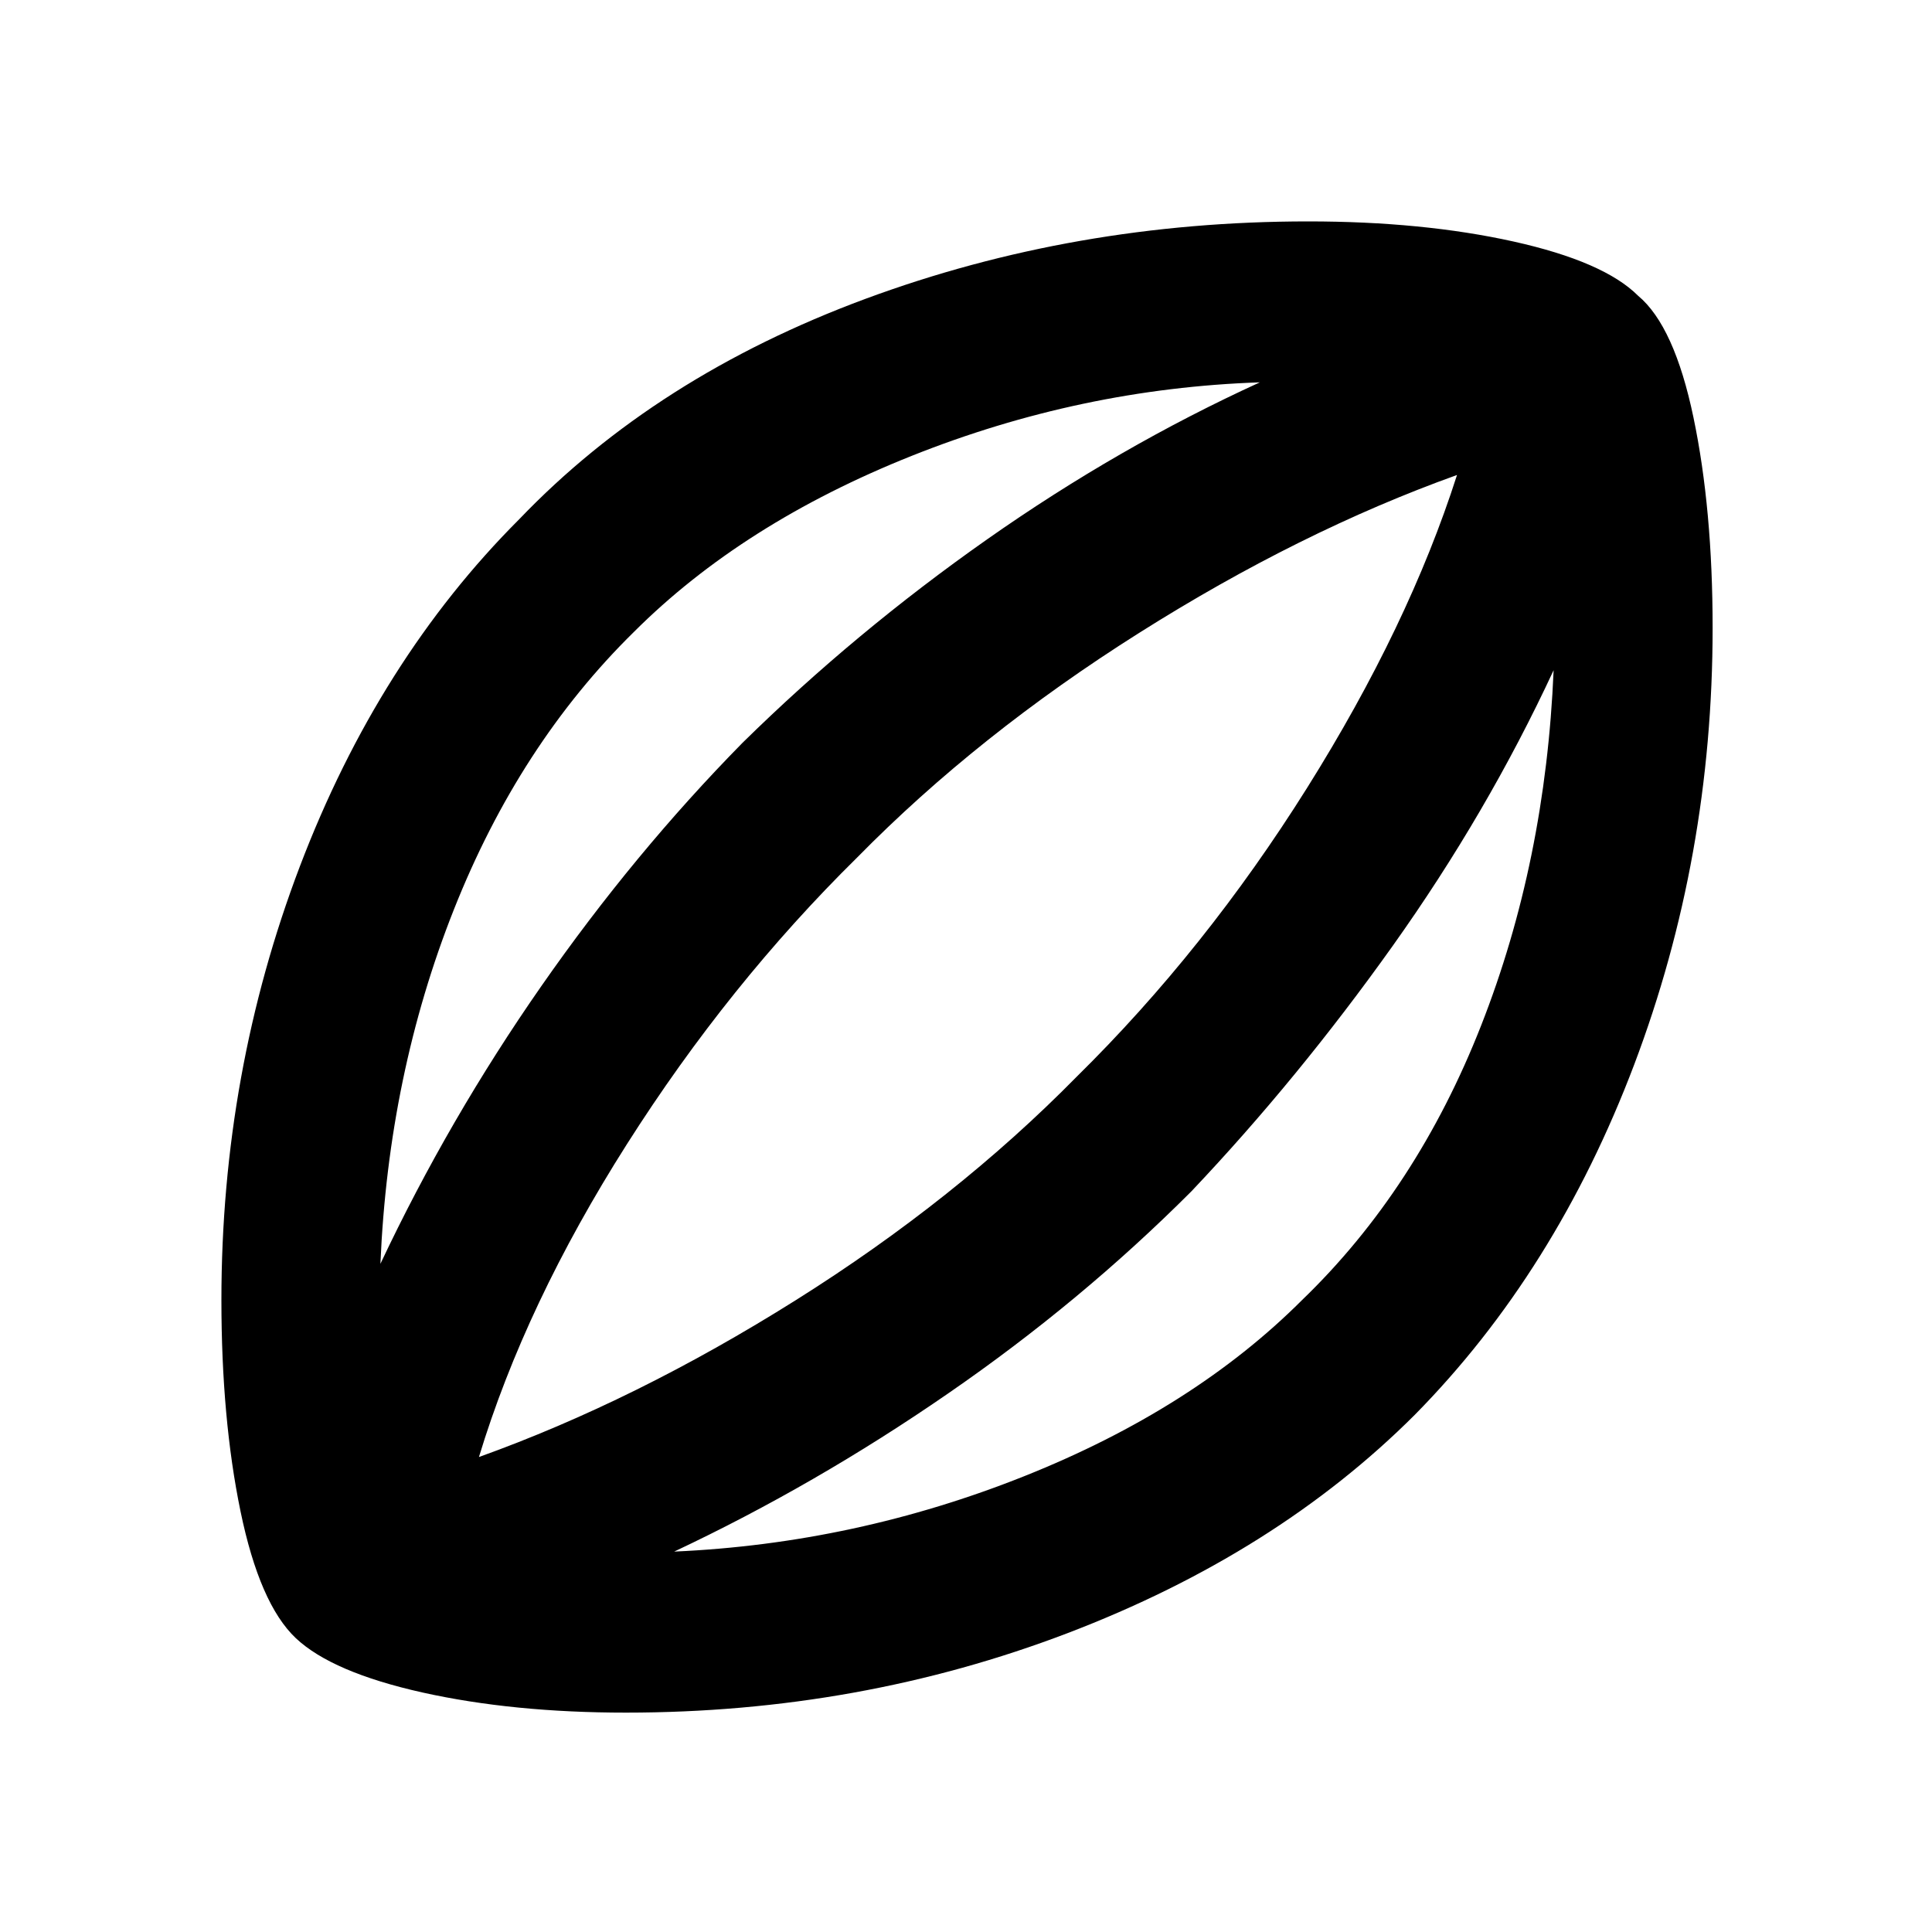 <svg xmlns="http://www.w3.org/2000/svg" height="20" width="20"><path d="M6.479 17.729q-1.167 0-2.104-.208-.937-.209-1.313-.563-.374-.354-.572-1.312-.198-.958-.198-2.188 0-2.354.812-4.489.813-2.136 2.271-3.594 1.417-1.479 3.583-2.281 2.167-.802 4.584-.802 1.187 0 2.125.208.937.208 1.291.562.375.313.573 1.261.198.948.198 2.177 0 2.375-.812 4.521-.813 2.146-2.271 3.625-1.438 1.437-3.594 2.26-2.156.823-4.573.823Zm-2.541-4.646q.708-1.5 1.666-2.875t2.084-2.52q1.166-1.146 2.531-2.105 1.364-.958 2.823-1.625-1.854.063-3.604.761T6.562 6.542Q5.375 7.708 4.698 9.417q-.677 1.708-.76 3.666Zm3.041 2.979q1.875-.083 3.625-.781 1.75-.698 2.875-1.823 1.188-1.146 1.854-2.843.667-1.698.75-3.677-.687 1.479-1.666 2.854-.979 1.375-2.084 2.541-1.145 1.146-2.521 2.094-1.374.948-2.833 1.635Zm-2.021-.979q1.625-.583 3.282-1.625 1.656-1.041 2.906-2.312 1.333-1.313 2.385-2.99 1.052-1.677 1.552-3.239-1.625.583-3.291 1.635-1.667 1.052-2.917 2.323-1.333 1.313-2.385 2.969-1.052 1.656-1.532 3.239ZM10.021 10Z"/></svg>